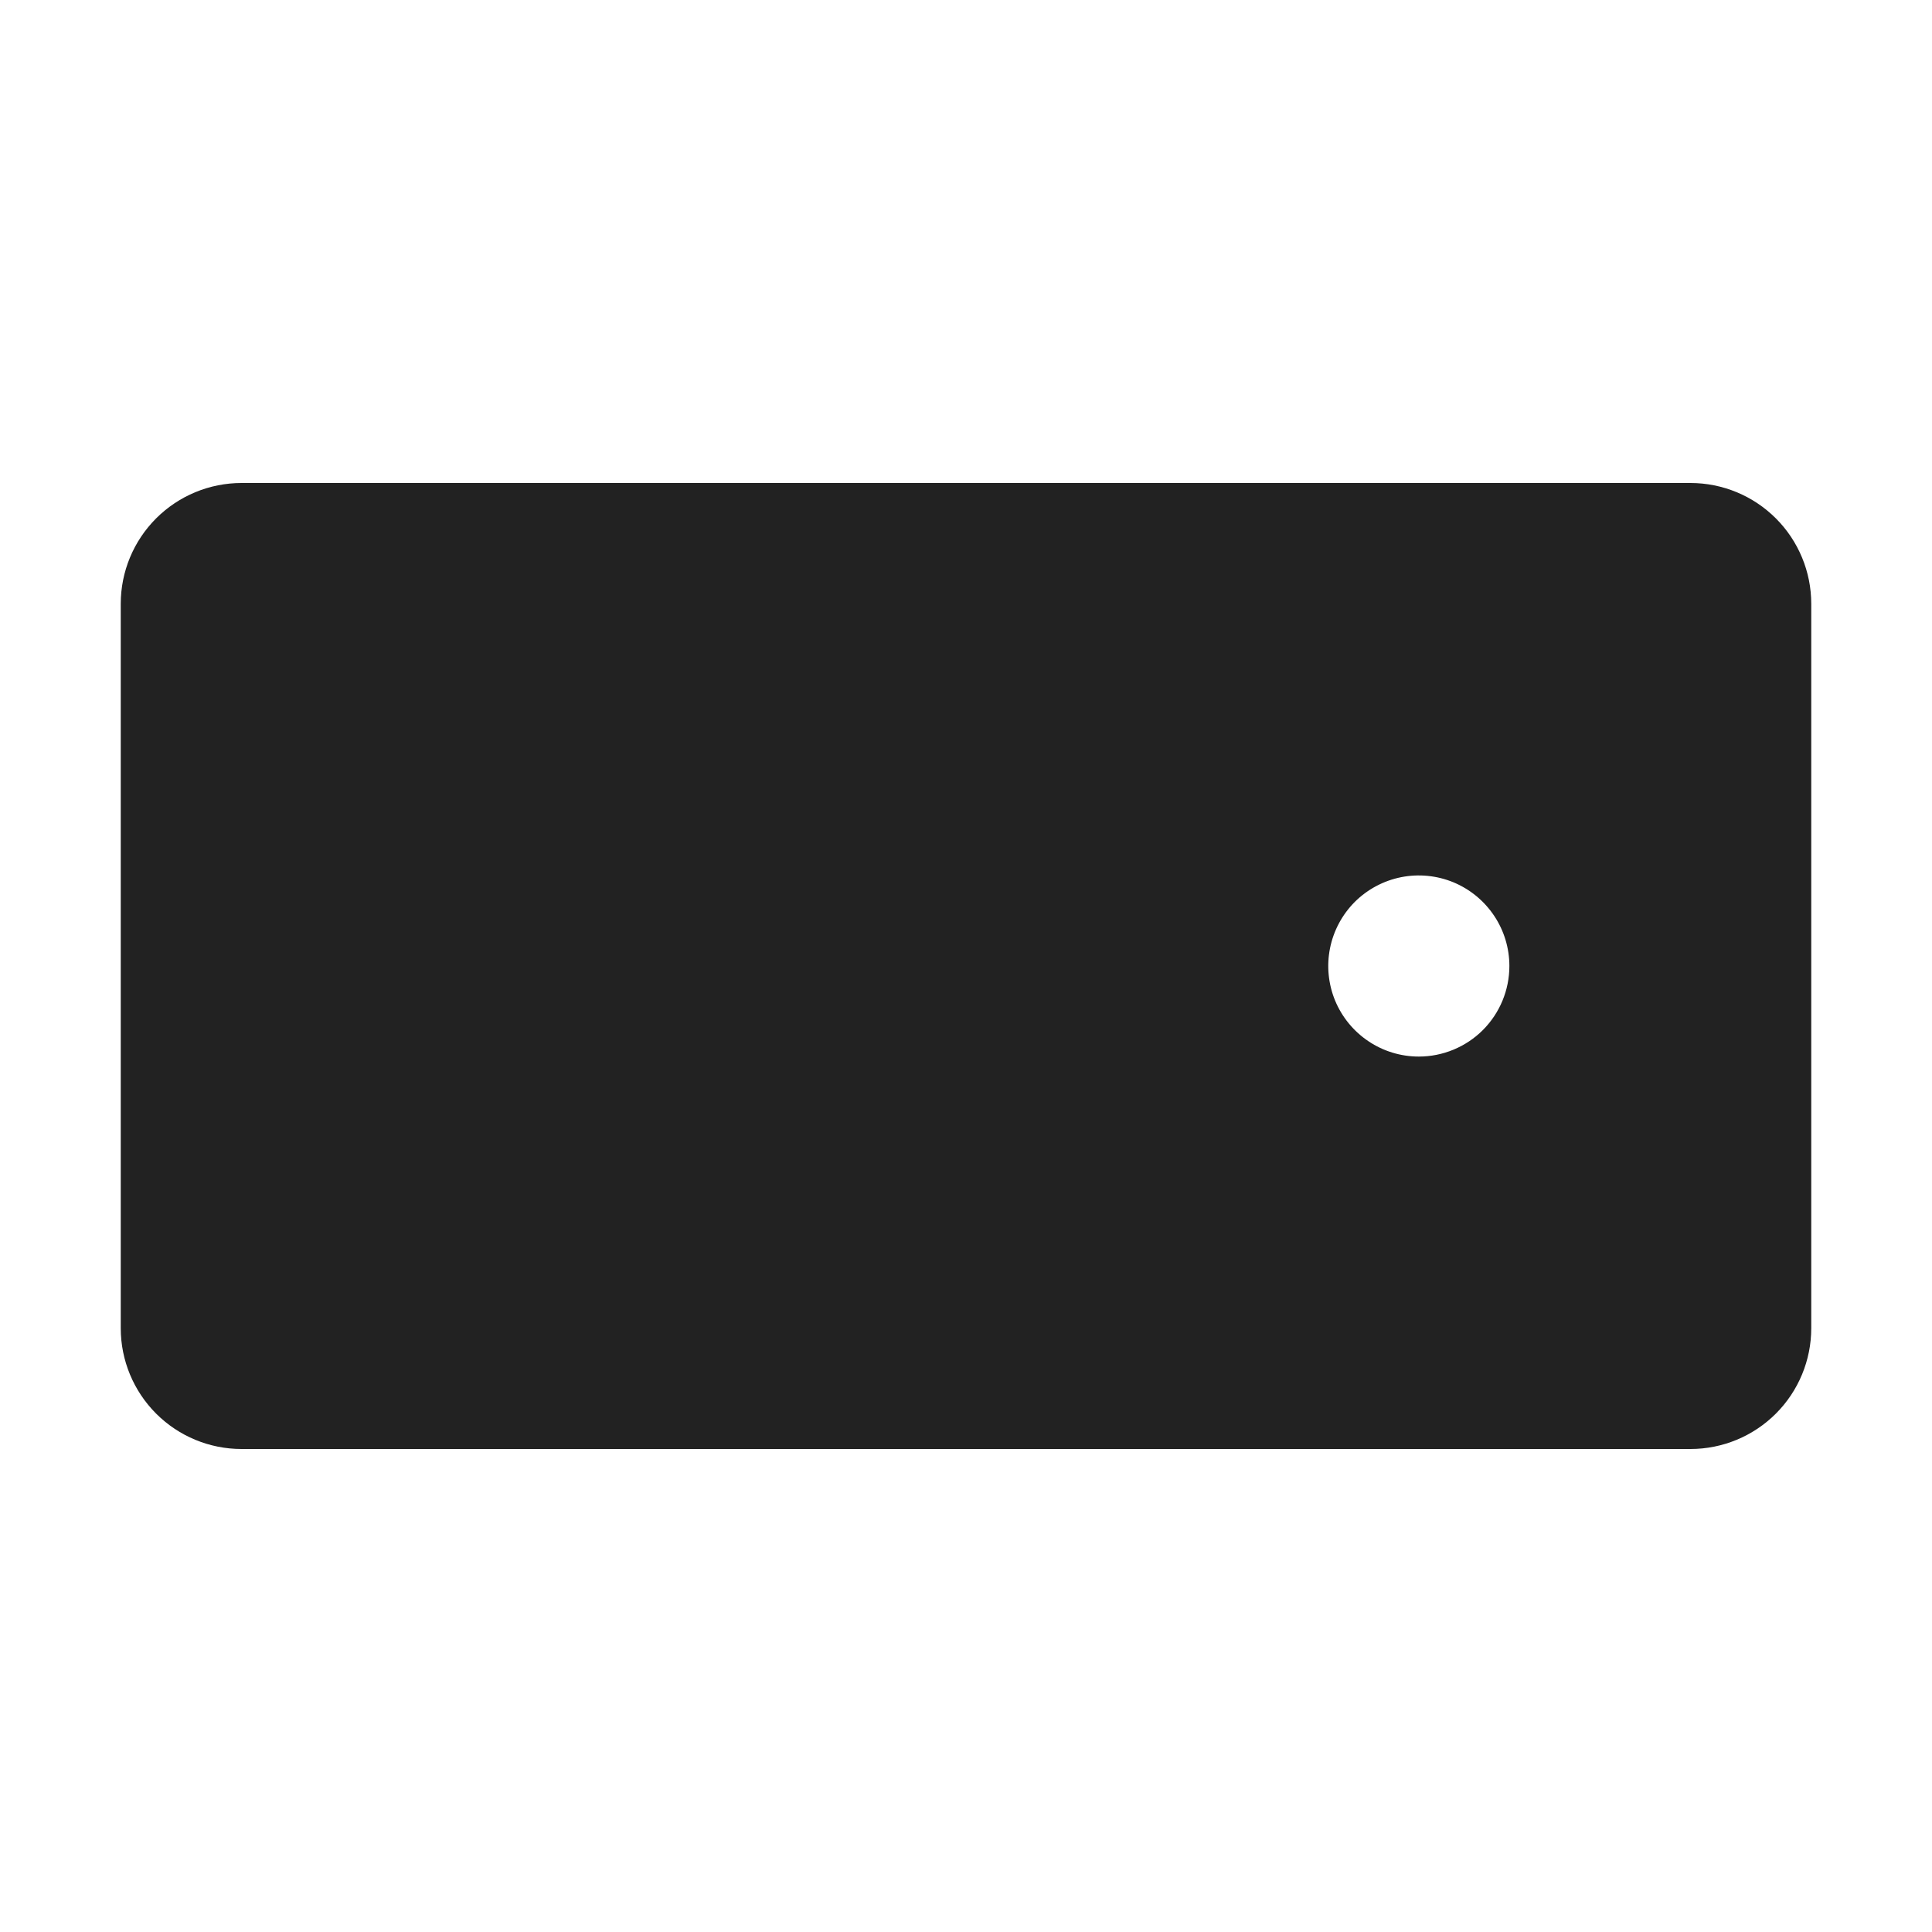 <svg width="32" height="32" viewBox="0 0 32 32" fill="none" xmlns="http://www.w3.org/2000/svg">
<path d="M28 8H4C3.47 8 2.961 8.211 2.586 8.586C2.211 8.961 2 9.47 2 10V22C2 22.53 2.211 23.039 2.586 23.414C2.961 23.789 3.47 24 4 24H28C28.53 24 29.039 23.789 29.414 23.414C29.789 23.039 30 22.53 30 22V10C30 9.47 29.789 8.961 29.414 8.586C29.039 8.211 28.53 8 28 8ZM23.5 17.5C23.203 17.5 22.913 17.412 22.667 17.247C22.42 17.082 22.228 16.848 22.114 16.574C22.001 16.3 21.971 15.998 22.029 15.707C22.087 15.416 22.23 15.149 22.439 14.939C22.649 14.73 22.916 14.587 23.207 14.529C23.498 14.471 23.8 14.501 24.074 14.614C24.348 14.728 24.582 14.92 24.747 15.167C24.912 15.413 25 15.703 25 16C25 16.398 24.842 16.779 24.561 17.061C24.279 17.342 23.898 17.5 23.5 17.5Z" fill="#222222"/>
</svg>
